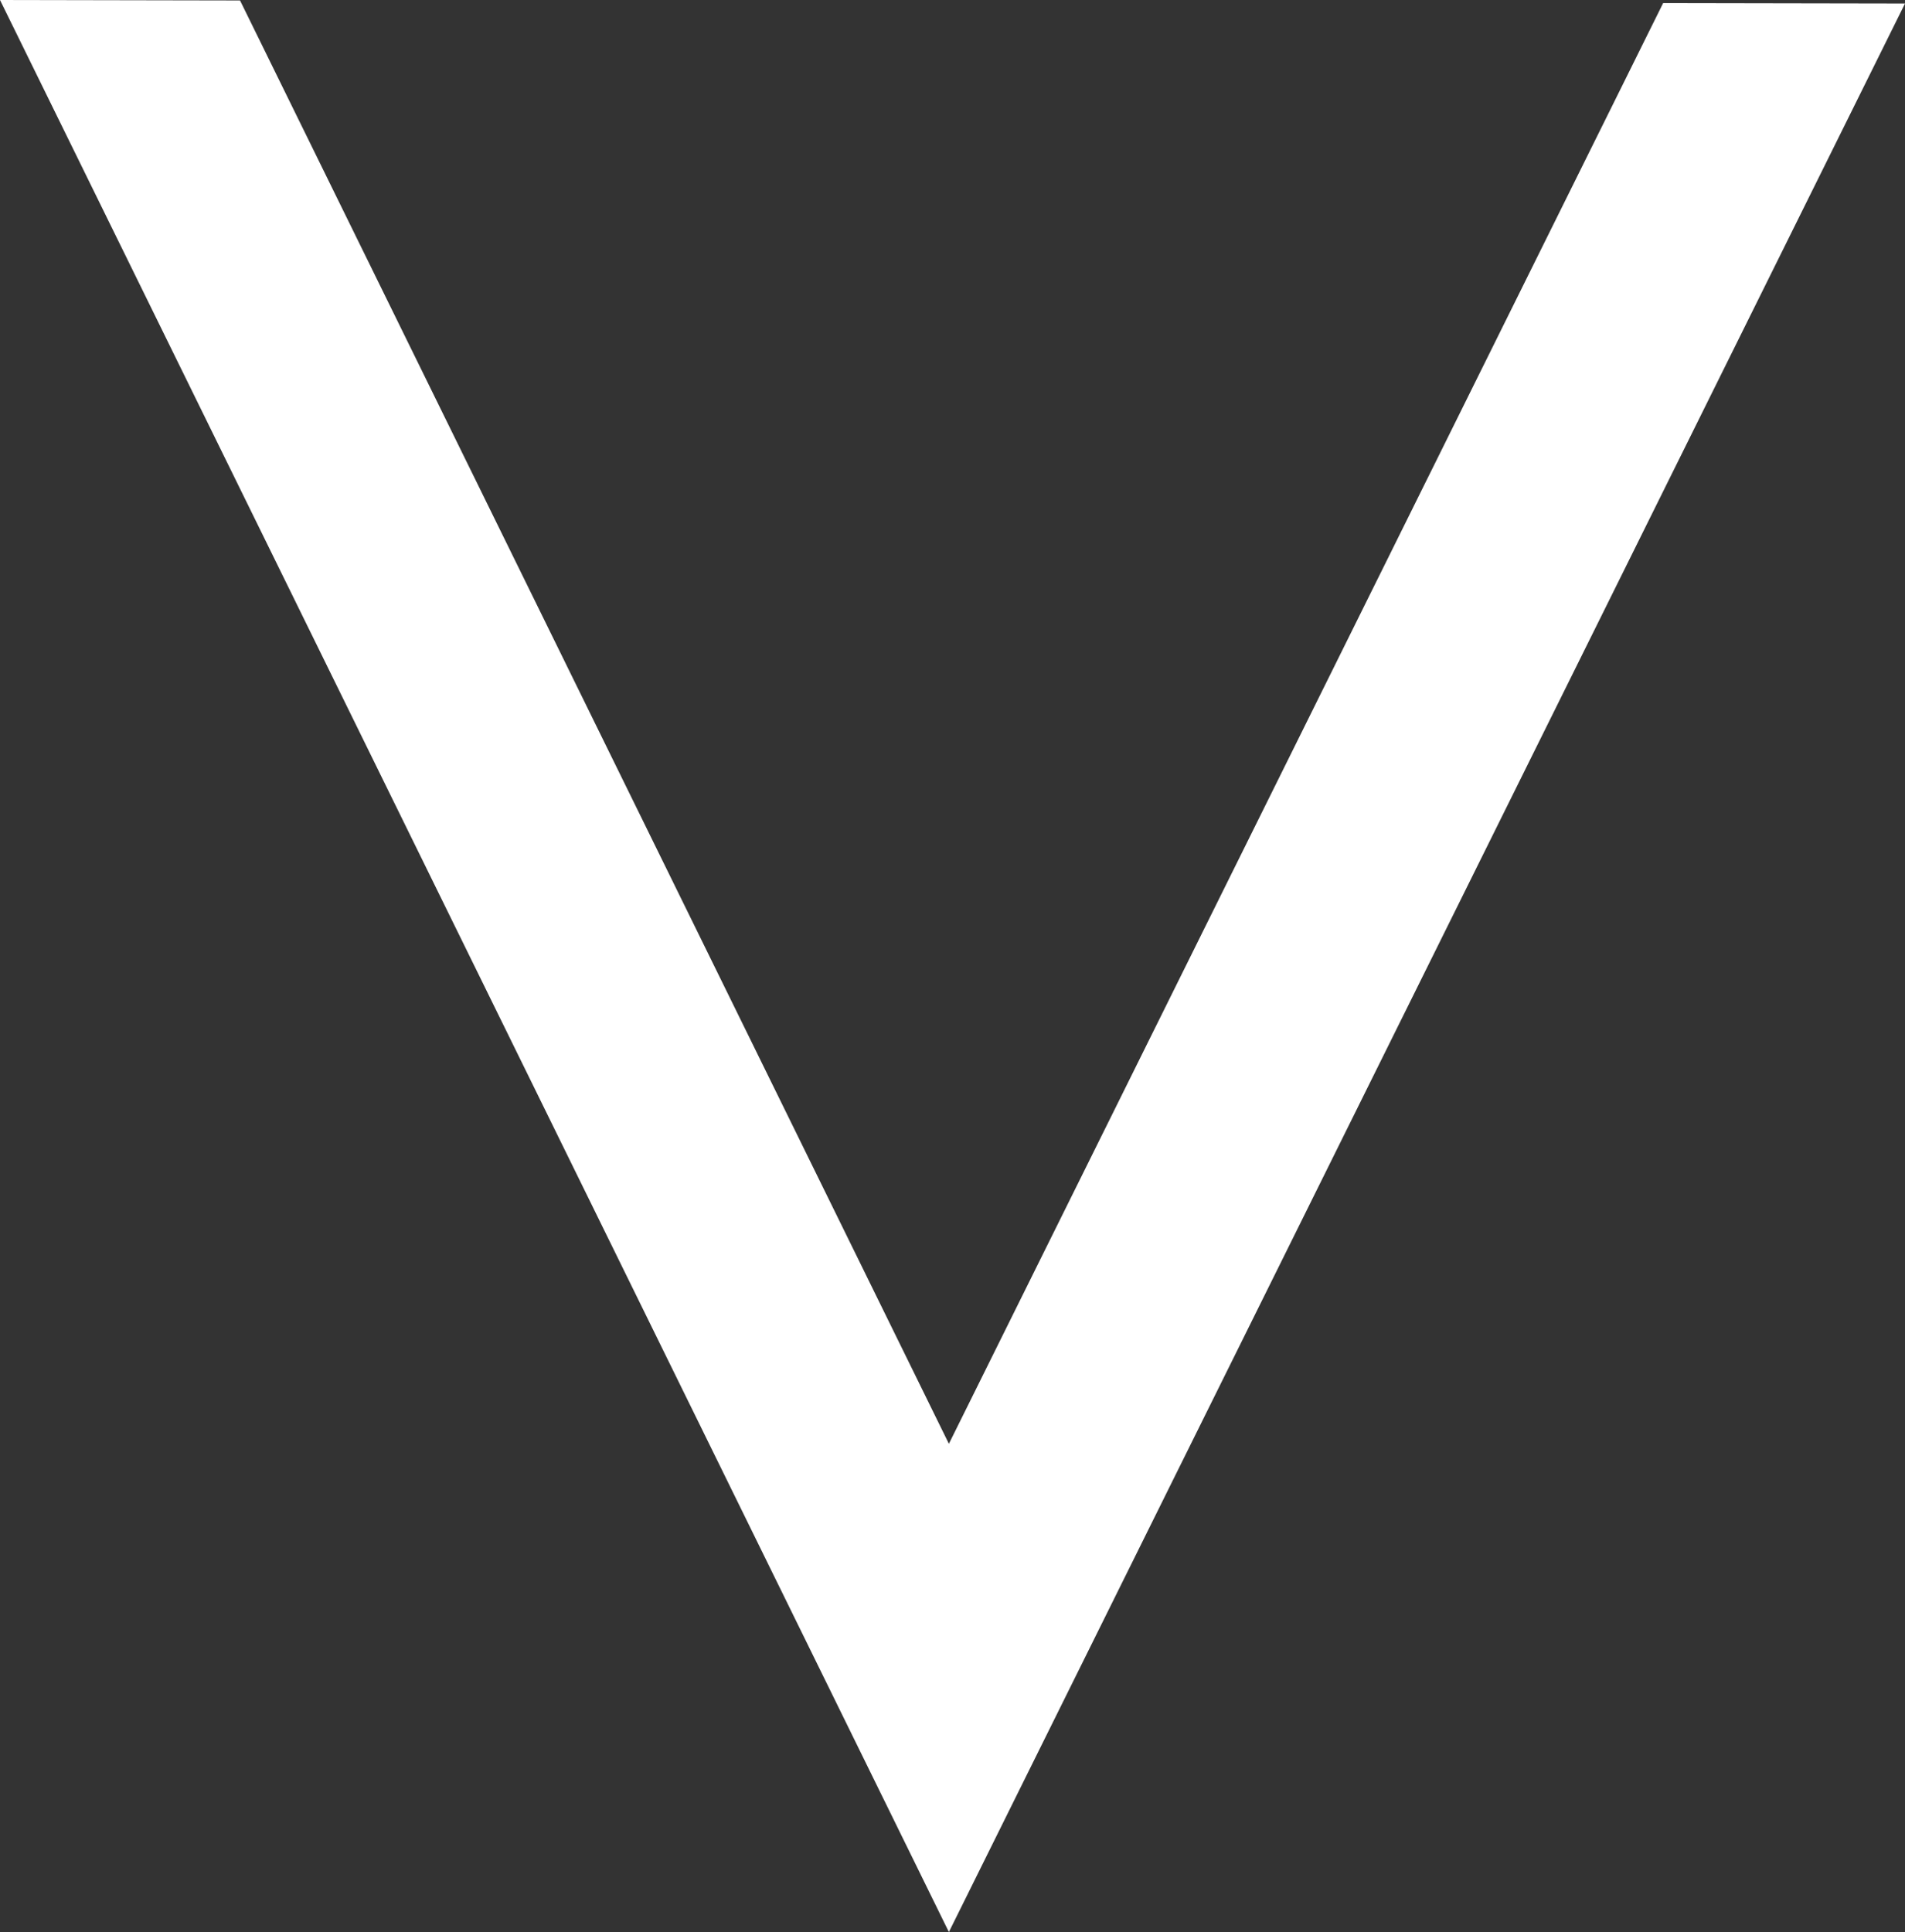 <?xml version="1.0" encoding="utf-8"?>
<!-- Generator: Adobe Illustrator 16.0.4, SVG Export Plug-In . SVG Version: 6.00 Build 0)  -->
<!DOCTYPE svg PUBLIC "-//W3C//DTD SVG 1.1//EN" "http://www.w3.org/Graphics/SVG/1.1/DTD/svg11.dtd">
<svg version="1.1" id="Layer_1" xmlns="http://www.w3.org/2000/svg" xmlns:xlink="http://www.w3.org/1999/xlink" x="0px" y="0px"
	 width="79.158px" height="80.267px" viewBox="0 20.286 79.158 80.267" enable-background="new 0 20.286 79.158 80.267"
	 xml:space="preserve">
<rect x="0" y="20.286" width="79.158" height="80.267" fill="#333333" stroke="none"/>
<polygon fill="#FFFFFF" points="39.429,80.269 9.974,20.305 0,20.286 39.429,100.553 79.158,20.432 69.108,20.414 "/>
</svg>

